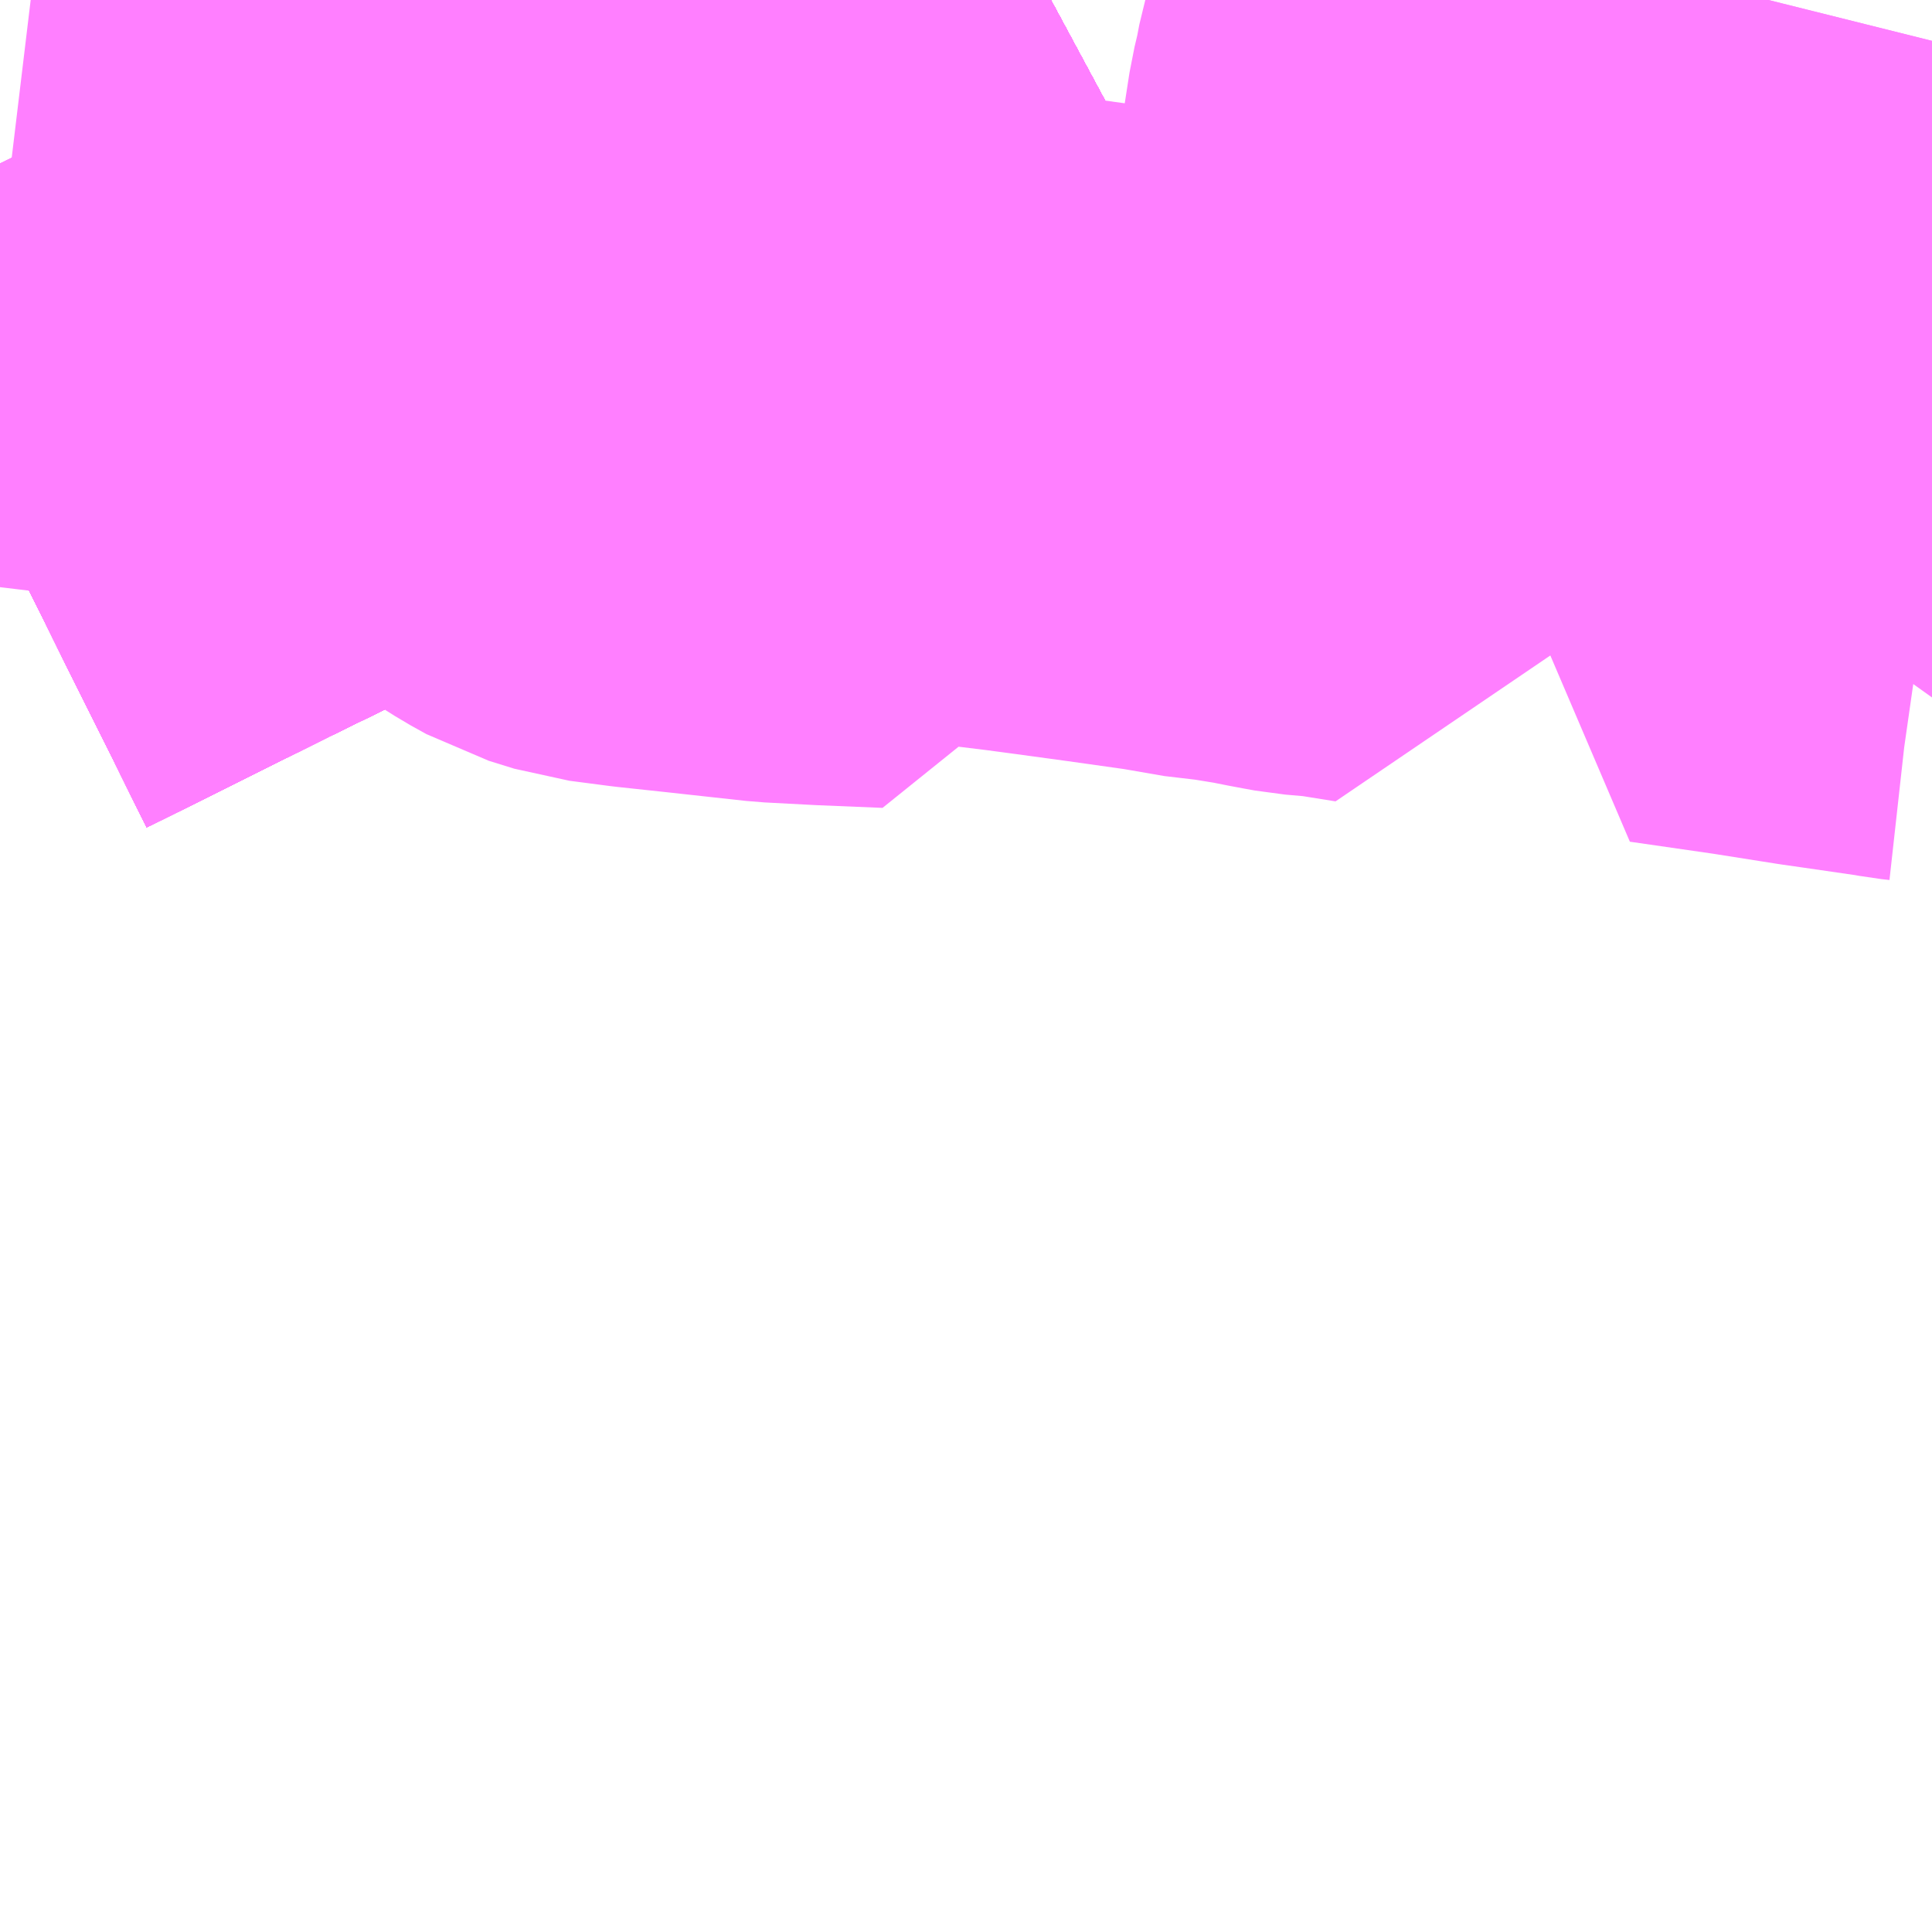 <?xml version="1.0" encoding="UTF-8"?>
<svg  xmlns="http://www.w3.org/2000/svg" xmlns:xlink="http://www.w3.org/1999/xlink" xmlns:go="http://purl.org/svgmap/profile" property="N07_001,N07_002,N07_003,N07_004,N07_005,N07_006,N07_007" viewBox="13620.85 -3509.033 2.197 2.197" go:dataArea="13620.849609375 -3509.033203125 2.197265625 2.197265625" >
<globalCoordinateSystem srsName="http://purl.org/crs/84" transform="matrix(100.0,0.0,0.0,-100.0,0.0,0.0)" />
<defs>
 <g id="p0" >
  <circle cx="0.0" cy="0.0" r="3" stroke="green" stroke-width="0.75" vector-effect="non-scaling-stroke" />
 </g>
</defs>
<g fill="none" fill-rule="evenodd" stroke="#FF00FF" stroke-width="0.75" opacity="0.5" vector-effect="non-scaling-stroke" stroke-linejoin="bevel" >
<path content="1,JRバス関東（株）,プレミアム中央ドリーム号/中央ドリーム号/プレミアムドリーム号/ドリーム号/レディースドリーム号/プレミアムレディース,9.4,12.0,12.0," xlink:title="1" d="M13622.045,-3509.033L13622.032,-3509.026L13621.939,-3508.978L13621.911,-3508.963L13621.758,-3508.886L13621.743,-3508.878L13621.497,-3508.754L13621.443,-3508.727L13621.401,-3508.706L13621.363,-3508.686L13621.303,-3508.655L13621.3,-3508.65L13621.231,-3508.616L13621.059,-3508.532L13621.027,-3508.516L13620.85,-3508.428"/>
<path content="1,JRバス関東（株）,東海道昼特急号/中央道昼特急号/青春昼特急号/プレミアム昼特急号,7.2,9.0,9.0," xlink:title="1" d="M13622.045,-3509.033L13622.032,-3509.026L13621.939,-3508.978L13621.911,-3508.963L13621.758,-3508.886L13621.743,-3508.878L13621.497,-3508.754L13621.443,-3508.727L13621.401,-3508.706L13621.363,-3508.686L13621.303,-3508.655L13621.3,-3508.65L13621.231,-3508.616L13621.059,-3508.532L13621.027,-3508.516L13620.85,-3508.428"/>
<path content="1,JRバス関東（株）,青春中央ドリーム号/青春中央エコドリーム号/青春ドリーム号/青春レディースドリーム号/青春エコドリーム号/超得割青春号,10.0,14.0,14.0," xlink:title="1" d="M13622.045,-3509.033L13622.032,-3509.026L13621.939,-3508.978L13621.911,-3508.963L13621.758,-3508.886L13621.743,-3508.878L13621.497,-3508.754L13621.443,-3508.727L13621.401,-3508.706L13621.363,-3508.686L13621.303,-3508.655L13621.3,-3508.65L13621.231,-3508.616L13621.059,-3508.532L13621.027,-3508.516L13620.85,-3508.428"/>
<path content="1,JR東海バス（株）,名神ハイウェイバス_02_on,29.0,29.0,29.0," xlink:title="1" d="M13620.85,-3508.428L13621.027,-3508.516L13621.059,-3508.532L13621.231,-3508.616L13621.3,-3508.65L13621.303,-3508.655L13621.363,-3508.686L13621.401,-3508.706L13621.443,-3508.727L13621.497,-3508.754L13621.743,-3508.878L13621.758,-3508.886L13621.911,-3508.963L13621.939,-3508.978L13622.032,-3509.026L13622.045,-3509.033"/>
<path content="1,JR東海バス（株）,名神ハイウェイバス_04_on,29.0,29.0,29.0," xlink:title="1" d="M13620.85,-3508.428L13621.027,-3508.516L13621.059,-3508.532L13621.231,-3508.616L13621.3,-3508.65L13621.303,-3508.655L13621.363,-3508.686L13621.401,-3508.706L13621.443,-3508.727L13621.497,-3508.754L13621.743,-3508.878L13621.758,-3508.886L13621.911,-3508.963L13621.939,-3508.978L13622.032,-3509.026L13622.045,-3509.033"/>
<path content="1,ロウズ観光（株）,岡山・倉敷～東京,1.0,1.0,1.0," xlink:title="1" d="M13620.85,-3508.428L13621.027,-3508.516L13621.059,-3508.532L13621.231,-3508.616L13621.3,-3508.65L13621.303,-3508.655L13621.363,-3508.686L13621.401,-3508.706L13621.443,-3508.727L13621.497,-3508.754L13621.743,-3508.878L13621.758,-3508.886L13621.911,-3508.963L13621.939,-3508.978L13622.032,-3509.026L13622.045,-3509.033"/>
<path content="1,下津井電鉄（株）,岡山～東京線,1.0,1.0,1.0," xlink:title="1" d="M13620.85,-3508.428L13621.027,-3508.516L13621.059,-3508.532L13621.231,-3508.616L13621.3,-3508.65L13621.303,-3508.655L13621.363,-3508.686L13621.401,-3508.706L13621.443,-3508.727L13621.497,-3508.754L13621.743,-3508.878L13621.758,-3508.886L13621.911,-3508.963L13621.939,-3508.978L13622.032,-3509.026L13622.045,-3509.033"/>
<path content="1,両備ホールディングス（株）,マスカット　倉敷～新宿線,1.0,1.0,1.0," xlink:title="1" d="M13620.85,-3508.428L13621.027,-3508.516L13621.059,-3508.532L13621.231,-3508.616L13621.3,-3508.65L13621.303,-3508.655L13621.363,-3508.686L13621.401,-3508.706L13621.443,-3508.727L13621.497,-3508.754L13621.743,-3508.878L13621.758,-3508.886L13621.911,-3508.963L13621.939,-3508.978L13622.032,-3509.026L13622.045,-3509.033"/>
<path content="1,中国JRバス（株）,津和野・益田・浜田・三次～東京　いわみエクスプレス,1.0,1.0,1.0," xlink:title="1" d="M13620.85,-3508.428L13621.027,-3508.516L13621.059,-3508.532L13621.231,-3508.616L13621.3,-3508.65L13621.303,-3508.655L13621.363,-3508.686L13621.401,-3508.706L13621.443,-3508.727L13621.497,-3508.754L13621.743,-3508.878L13621.758,-3508.886L13621.911,-3508.963L13621.939,-3508.978L13622.032,-3509.026L13622.045,-3509.033"/>
<path content="1,九州産交バス（株）,熊本⇔名古屋,1.0,1.0,1.0," xlink:title="1" d="M13622.045,-3509.033L13622.032,-3509.026L13621.939,-3508.978L13621.911,-3508.963L13621.758,-3508.886L13621.743,-3508.878L13621.497,-3508.754L13621.443,-3508.727L13621.401,-3508.706L13621.363,-3508.686L13621.303,-3508.655L13621.3,-3508.65L13621.231,-3508.616L13621.059,-3508.532L13621.027,-3508.516L13620.85,-3508.428"/>
<path content="1,亀の井バス（株）,大分⇔名古屋,1.0,1.0,1.0," xlink:title="1" d="M13620.85,-3508.428L13621.027,-3508.516L13621.059,-3508.532L13621.231,-3508.616L13621.3,-3508.65L13621.303,-3508.655L13621.363,-3508.686L13621.401,-3508.706L13621.443,-3508.727L13621.497,-3508.754L13621.743,-3508.878L13621.758,-3508.886L13621.911,-3508.963L13621.939,-3508.978L13622.032,-3509.026L13622.045,-3509.033"/>
<path content="1,京成バス（株）,神戸・大阪～東京ディズニーリゾート・海浜幕張・千葉中央駅,0.5,0.5,0.5," xlink:title="1" d="M13620.85,-3508.428L13621.027,-3508.516L13621.059,-3508.532L13621.231,-3508.616L13621.3,-3508.65L13621.303,-3508.655L13621.363,-3508.686L13621.401,-3508.706L13621.443,-3508.727L13621.497,-3508.754L13621.743,-3508.878L13621.758,-3508.886L13621.911,-3508.963L13621.939,-3508.978L13622.032,-3509.026L13622.045,-3509.033"/>
<path content="1,京王バス南（株）,新宿・渋谷～大阪（阪急梅田）線,1.0,1.0,1.0," xlink:title="1" d="M13620.85,-3508.428L13621.027,-3508.516L13621.059,-3508.532L13621.231,-3508.616L13621.3,-3508.65L13621.303,-3508.655L13621.363,-3508.686L13621.401,-3508.706L13621.443,-3508.727L13621.497,-3508.754L13621.743,-3508.878L13621.758,-3508.886L13621.911,-3508.963L13621.939,-3508.978L13622.032,-3509.026L13622.045,-3509.033"/>
<path content="1,京福バス（株）,京都・大阪線,1.0,1.0,1.0," xlink:title="1" d="M13620.85,-3508.428L13621.027,-3508.516L13621.059,-3508.532L13621.231,-3508.616L13621.3,-3508.65L13621.303,-3508.655L13621.363,-3508.686L13621.401,-3508.706L13621.443,-3508.727L13621.497,-3508.754L13621.743,-3508.878L13621.758,-3508.886L13621.911,-3508.963L13621.939,-3508.978L13622.032,-3509.026L13622.045,-3509.033"/>
<path content="1,京都交通（株）,舞鶴・綾部・福知山～東京,1.0,1.0,1.0," xlink:title="1" d="M13622.045,-3509.033L13622.032,-3509.026L13621.939,-3508.978L13621.911,-3508.963L13621.758,-3508.886L13621.743,-3508.878L13621.497,-3508.754L13621.443,-3508.727L13621.401,-3508.706L13621.363,-3508.686L13621.303,-3508.655L13621.3,-3508.65L13621.231,-3508.616L13621.059,-3508.532L13621.027,-3508.516L13620.85,-3508.428"/>
<path content="1,京阪バス（株）,京都⇔金沢,1.0,1.0,1.0," xlink:title="1" d="M13620.85,-3508.428L13621.027,-3508.516L13621.059,-3508.532L13621.231,-3508.616L13621.3,-3508.65L13621.303,-3508.655L13621.363,-3508.686L13621.401,-3508.706L13621.443,-3508.727L13621.497,-3508.754L13621.743,-3508.878L13621.758,-3508.886L13621.911,-3508.963L13621.939,-3508.978L13622.032,-3509.026L13622.045,-3509.033"/>
<path content="1,伊予鉄道（株）,オレンジライナーえひめ　八幡浜・松山⇔東京,1.0,1.0,1.0," xlink:title="1" d="M13620.85,-3508.428L13621.027,-3508.516L13621.059,-3508.532L13621.231,-3508.616L13621.3,-3508.65L13621.303,-3508.655L13621.363,-3508.686L13621.401,-3508.706L13621.443,-3508.727L13621.497,-3508.754L13621.743,-3508.878L13621.758,-3508.886L13621.911,-3508.963L13621.939,-3508.978L13622.032,-3509.026L13622.045,-3509.033"/>
<path content="1,伊那バス（株）,京都・大阪線,2.0,2.0,2.0," xlink:title="1" d="M13620.85,-3508.428L13621.027,-3508.516L13621.059,-3508.532L13621.231,-3508.616L13621.3,-3508.65L13621.303,-3508.655L13621.363,-3508.686L13621.401,-3508.706L13621.443,-3508.727L13621.497,-3508.754L13621.743,-3508.878L13621.758,-3508.886L13621.911,-3508.963L13621.939,-3508.978L13622.032,-3509.026L13622.045,-3509.033"/>
<path content="1,信南交通（株）,大阪線,2.0,2.0,2.0," xlink:title="1" d="M13620.85,-3508.428L13621.027,-3508.516L13621.059,-3508.532L13621.231,-3508.616L13621.3,-3508.65L13621.303,-3508.655L13621.363,-3508.686L13621.401,-3508.706L13621.443,-3508.727L13621.497,-3508.754L13621.743,-3508.878L13621.758,-3508.886L13621.911,-3508.963L13621.939,-3508.978L13622.032,-3509.026L13622.045,-3509.033"/>
<path content="1,北陸鉄道（株）,高速バス　金沢⇔大阪,2.0,2.0,2.0," xlink:title="1" d="M13622.045,-3509.033L13622.032,-3509.026L13621.939,-3508.978L13621.911,-3508.963L13621.758,-3508.886L13621.743,-3508.878L13621.497,-3508.754L13621.443,-3508.727L13621.401,-3508.706L13621.363,-3508.686L13621.303,-3508.655L13621.3,-3508.65L13621.231,-3508.616L13621.059,-3508.532L13621.027,-3508.516L13620.85,-3508.428"/>
<path content="1,千曲バス（株）,軽井沢・佐久・小諸・上田～京都・大阪,1.0,1.0,1.0," xlink:title="1" d="M13620.85,-3508.428L13621.027,-3508.516L13621.059,-3508.532L13621.231,-3508.616L13621.3,-3508.65L13621.303,-3508.655L13621.363,-3508.686L13621.401,-3508.706L13621.443,-3508.727L13621.497,-3508.754L13621.743,-3508.878L13621.758,-3508.886L13621.911,-3508.963L13621.939,-3508.978L13622.032,-3509.026L13622.045,-3509.033"/>
<path content="1,南海バス（株）,堺・大阪（なんば）・京都⇔柏崎・長岡・三条（新潟）,1.0,1.0,1.0," xlink:title="1" d="M13620.85,-3508.428L13621.027,-3508.516L13621.059,-3508.532L13621.231,-3508.616L13621.3,-3508.65L13621.303,-3508.655L13621.363,-3508.686L13621.401,-3508.706L13621.443,-3508.727L13621.497,-3508.754L13621.743,-3508.878L13621.758,-3508.886L13621.911,-3508.963L13621.939,-3508.978L13622.032,-3509.026L13622.045,-3509.033"/>
<path content="1,南海バス（株）,大阪（なんば）・京都⇔長野・湯田中（志賀）,1.0,1.0,1.0," xlink:title="1" d="M13620.85,-3508.428L13621.027,-3508.516L13621.059,-3508.532L13621.231,-3508.616L13621.3,-3508.65L13621.303,-3508.655L13621.363,-3508.686L13621.401,-3508.706L13621.443,-3508.727L13621.497,-3508.754L13621.743,-3508.878L13621.758,-3508.886L13621.911,-3508.963L13621.939,-3508.978L13622.032,-3509.026L13622.045,-3509.033"/>
<path content="1,名鉄バス（株）,名古屋～京都_02_on,16.0,16.0,16.0," xlink:title="1" d="M13622.045,-3509.033L13622.032,-3509.026L13621.939,-3508.978L13621.911,-3508.963L13621.758,-3508.886L13621.743,-3508.878L13621.497,-3508.754L13621.443,-3508.727L13621.401,-3508.706L13621.363,-3508.686L13621.303,-3508.655L13621.3,-3508.65L13621.231,-3508.616L13621.059,-3508.532L13621.027,-3508.516L13620.85,-3508.428"/>
<path content="1,名阪近鉄バス（株）,名古屋～京都_02_on,29.0,29.0,29.0," xlink:title="1" d="M13620.85,-3508.428L13621.027,-3508.516L13621.059,-3508.532L13621.231,-3508.616L13621.3,-3508.65L13621.303,-3508.655L13621.363,-3508.686L13621.401,-3508.706L13621.443,-3508.727L13621.497,-3508.754L13621.743,-3508.878L13621.758,-3508.886L13621.911,-3508.963L13621.939,-3508.978L13622.032,-3509.026L13622.045,-3509.033"/>
<path content="1,名阪近鉄バス（株）,名古屋～大阪,29.0,29.0,29.0," xlink:title="1" d="M13620.85,-3508.428L13621.027,-3508.516L13621.059,-3508.532L13621.231,-3508.616L13621.3,-3508.65L13621.303,-3508.655L13621.363,-3508.686L13621.401,-3508.706L13621.443,-3508.727L13621.497,-3508.754L13621.743,-3508.878L13621.758,-3508.886L13621.911,-3508.963L13621.939,-3508.978L13622.032,-3509.026L13622.045,-3509.033"/>
<path content="1,国際十王交通（株）,京都・大阪線,1.0,1.0,1.0," xlink:title="1" d="M13622.045,-3509.033L13622.032,-3509.026L13621.939,-3508.978L13621.911,-3508.963L13621.758,-3508.886L13621.743,-3508.878L13621.497,-3508.754L13621.443,-3508.727L13621.401,-3508.706L13621.363,-3508.686L13621.303,-3508.655L13621.3,-3508.65L13621.231,-3508.616L13621.059,-3508.532L13621.027,-3508.516L13620.85,-3508.428"/>
<path content="1,大分バス（株）,大分⇔名古屋,1.0,1.0,1.0," xlink:title="1" d="M13620.85,-3508.428L13621.027,-3508.516L13621.059,-3508.532L13621.231,-3508.616L13621.3,-3508.65L13621.303,-3508.655L13621.363,-3508.686L13621.401,-3508.706L13621.443,-3508.727L13621.497,-3508.754L13621.743,-3508.878L13621.758,-3508.886L13621.911,-3508.963L13621.939,-3508.978L13622.032,-3509.026L13622.045,-3509.033"/>
<path content="1,大分交通（株）,大分⇔名古屋,1.0,1.0,1.0," xlink:title="1" d="M13620.85,-3508.428L13621.027,-3508.516L13621.059,-3508.532L13621.231,-3508.616L13621.3,-3508.65L13621.303,-3508.655L13621.363,-3508.686L13621.401,-3508.706L13621.443,-3508.727L13621.497,-3508.754L13621.743,-3508.878L13621.758,-3508.886L13621.911,-3508.963L13621.939,-3508.978L13622.032,-3509.026L13622.045,-3509.033"/>
<path content="1,宮城交通（株）,仙台～大阪線,1.0,1.0,1.0," xlink:title="1" d="M13622.045,-3509.033L13622.032,-3509.026L13621.939,-3508.978L13621.911,-3508.963L13621.758,-3508.886L13621.743,-3508.878L13621.497,-3508.754L13621.443,-3508.727L13621.401,-3508.706L13621.363,-3508.686L13621.303,-3508.655L13621.3,-3508.65L13621.231,-3508.616L13621.059,-3508.532L13621.027,-3508.516L13620.85,-3508.428"/>
<path content="1,富士急山梨バス（株）,FUJIYAMAライナー,1.0,1.0,1.0," xlink:title="1" d="M13620.85,-3508.428L13621.027,-3508.516L13621.059,-3508.532L13621.231,-3508.616L13621.3,-3508.65L13621.303,-3508.655L13621.363,-3508.686L13621.401,-3508.706L13621.443,-3508.727L13621.497,-3508.754L13621.743,-3508.878L13621.758,-3508.886L13621.911,-3508.963L13621.939,-3508.978L13622.032,-3509.026L13622.045,-3509.033"/>
<path content="1,富士急行（株）,FUJIYAMAライナー,1.0,1.0,1.0," xlink:title="1" d="M13620.85,-3508.428L13621.027,-3508.516L13621.059,-3508.532L13621.231,-3508.616L13621.3,-3508.65L13621.303,-3508.655L13621.363,-3508.686L13621.401,-3508.706L13621.443,-3508.727L13621.497,-3508.754L13621.743,-3508.878L13621.758,-3508.886L13621.911,-3508.963L13621.939,-3508.978L13622.032,-3509.026L13622.045,-3509.033"/>
<path content="1,富士急行（株）,小田原・新松田・沼津～大阪・京都線,1.0,1.0,1.0," xlink:title="1" d="M13622.045,-3509.033L13622.032,-3509.026L13621.939,-3508.978L13621.911,-3508.963L13621.758,-3508.886L13621.743,-3508.878L13621.497,-3508.754L13621.443,-3508.727L13621.401,-3508.706L13621.363,-3508.686L13621.303,-3508.655L13621.3,-3508.65L13621.231,-3508.616L13621.059,-3508.532L13621.027,-3508.516L13620.85,-3508.428"/>
<path content="1,富山地方鉄道（株）,京都・大阪（高速バス）,4.0,4.0,4.0," xlink:title="1" d="M13620.85,-3508.428L13621.027,-3508.516L13621.059,-3508.532L13621.231,-3508.616L13621.3,-3508.65L13621.303,-3508.655L13621.363,-3508.686L13621.401,-3508.706L13621.443,-3508.727L13621.497,-3508.754L13621.743,-3508.878L13621.758,-3508.886L13621.911,-3508.963L13621.939,-3508.978L13622.032,-3509.026L13622.045,-3509.033"/>
<path content="1,山交バス（株）,アルカディア号,1.0,1.0,1.0," xlink:title="1" d="M13620.85,-3508.428L13621.027,-3508.516L13621.059,-3508.532L13621.231,-3508.616L13621.3,-3508.65L13621.303,-3508.655L13621.363,-3508.686L13621.401,-3508.706L13621.443,-3508.727L13621.497,-3508.754L13621.743,-3508.878L13621.758,-3508.886L13621.911,-3508.963L13621.939,-3508.978L13622.032,-3509.026L13622.045,-3509.033"/>
<path content="1,山梨交通（株）,甲府～京都・大阪線,2.0,2.0,2.0," xlink:title="1" d="M13620.85,-3508.428L13621.027,-3508.516L13621.059,-3508.532L13621.231,-3508.616L13621.3,-3508.65L13621.303,-3508.655L13621.363,-3508.686L13621.401,-3508.706L13621.443,-3508.727L13621.497,-3508.754L13621.743,-3508.878L13621.758,-3508.886L13621.911,-3508.963L13621.939,-3508.978L13622.032,-3509.026L13622.045,-3509.033"/>
<path content="1,山陽電気鉄道（株）,レッツ号　神戸・大阪・京都～東京（立川）線,1.0,1.0,1.0," xlink:title="1" d="M13620.85,-3508.428L13621.027,-3508.516L13621.059,-3508.532L13621.231,-3508.616L13621.3,-3508.65L13621.303,-3508.655L13621.363,-3508.686L13621.401,-3508.706L13621.443,-3508.727L13621.497,-3508.754L13621.743,-3508.878L13621.758,-3508.886L13621.911,-3508.963L13621.939,-3508.978L13622.032,-3509.026L13622.045,-3509.033"/>
<path content="1,岐阜バス観光（株）,高速京都線_01_on,2.0,2.0,2.0," xlink:title="1" d="M13620.85,-3508.428L13621.027,-3508.516L13621.059,-3508.532L13621.231,-3508.616L13621.3,-3508.65L13621.303,-3508.655L13621.363,-3508.686L13621.401,-3508.706L13621.443,-3508.727L13621.497,-3508.754L13621.743,-3508.878L13621.758,-3508.886L13621.911,-3508.963L13621.939,-3508.978L13622.032,-3509.026L13622.045,-3509.033"/>
<path content="1,岐阜バス観光（株）,高速京都線_02_on,1.0,1.0,1.0," xlink:title="1" d="M13620.85,-3508.428L13621.027,-3508.516L13621.059,-3508.532L13621.231,-3508.616L13621.3,-3508.65L13621.303,-3508.655L13621.363,-3508.686L13621.401,-3508.706L13621.443,-3508.727L13621.497,-3508.754L13621.743,-3508.878L13621.758,-3508.886L13621.911,-3508.963L13621.939,-3508.978L13622.032,-3509.026L13622.045,-3509.033"/>
<path content="1,川中島バス（株）,特急長野～京都・大阪線,2.0,2.0,2.0," xlink:title="1" d="M13620.85,-3508.428L13621.027,-3508.516L13621.059,-3508.532L13621.231,-3508.616L13621.3,-3508.65L13621.303,-3508.655L13621.363,-3508.686L13621.401,-3508.706L13621.443,-3508.727L13621.497,-3508.754L13621.743,-3508.878L13621.758,-3508.886L13621.911,-3508.963L13621.939,-3508.978L13622.032,-3509.026L13622.045,-3509.033"/>
<path content="1,新潟交通（株）・阪急バス（株）,京都・大阪高速バス,1.0,1.0,1.0," xlink:title="1" d="M13620.85,-3508.428L13621.027,-3508.516L13621.059,-3508.532L13621.231,-3508.616L13621.3,-3508.65L13621.303,-3508.655L13621.363,-3508.686L13621.401,-3508.706L13621.443,-3508.727L13621.497,-3508.754L13621.743,-3508.878L13621.758,-3508.886L13621.911,-3508.963L13621.939,-3508.978L13622.032,-3509.026L13622.045,-3509.033"/>
<path content="1,日本中央バス（株）,シルクライナー,5.0,5.0,5.0," xlink:title="1" d="M13620.85,-3508.428L13621.027,-3508.516L13621.059,-3508.532L13621.231,-3508.616L13621.3,-3508.65L13621.303,-3508.655L13621.363,-3508.686L13621.401,-3508.706L13621.443,-3508.727L13621.497,-3508.754L13621.743,-3508.878L13621.758,-3508.886L13621.911,-3508.963L13621.939,-3508.978L13622.032,-3509.026L13622.045,-3509.033"/>
<path content="1,松本電気鉄道（株）,特急松本大阪線,2.0,2.0,2.0," xlink:title="1" d="M13620.85,-3508.428L13621.027,-3508.516L13621.059,-3508.532L13621.231,-3508.616L13621.3,-3508.65L13621.303,-3508.655L13621.363,-3508.686L13621.401,-3508.706L13621.443,-3508.727L13621.497,-3508.754L13621.743,-3508.878L13621.758,-3508.886L13621.911,-3508.963L13621.939,-3508.978L13622.032,-3509.026L13622.045,-3509.033"/>
<path content="1,濃飛乗合自動車（株）,京都・大阪線,1.0,1.0,1.0," xlink:title="1" d="M13620.85,-3508.428L13621.027,-3508.516L13621.059,-3508.532L13621.231,-3508.616L13621.3,-3508.65L13621.303,-3508.655L13621.363,-3508.686L13621.401,-3508.706L13621.443,-3508.727L13621.497,-3508.754L13621.743,-3508.878L13621.758,-3508.886L13621.911,-3508.963L13621.939,-3508.978L13622.032,-3509.026L13622.045,-3509.033"/>
<path content="1,石見交通（株）,いわみEX　東京線,1.0,1.0,1.0," xlink:title="1" d="M13620.85,-3508.428L13621.027,-3508.516L13621.059,-3508.532L13621.231,-3508.616L13621.3,-3508.65L13621.303,-3508.655L13621.363,-3508.686L13621.401,-3508.706L13621.443,-3508.727L13621.497,-3508.754L13621.743,-3508.878L13621.758,-3508.886L13621.911,-3508.963L13621.939,-3508.978L13622.032,-3509.026L13622.045,-3509.033"/>
<path content="1,福井鉄道（株）,福井⇔大阪,3.0,3.0,3.0," xlink:title="1" d="M13620.85,-3508.428L13621.027,-3508.516L13621.059,-3508.532L13621.231,-3508.616L13621.3,-3508.65L13621.303,-3508.655L13621.363,-3508.686L13621.401,-3508.706L13621.443,-3508.727L13621.497,-3508.754L13621.743,-3508.878L13621.758,-3508.886L13621.911,-3508.963L13621.939,-3508.978L13622.032,-3509.026L13622.045,-3509.033"/>
<path content="1,立川バス（株）,立川駅～京都・大阪～神戸三宮線,1.0,1.0,1.0," xlink:title="1" d="M13620.85,-3508.428L13621.027,-3508.516L13621.059,-3508.532L13621.231,-3508.616L13621.3,-3508.65L13621.303,-3508.655L13621.363,-3508.686L13621.401,-3508.706L13621.443,-3508.727L13621.497,-3508.754L13621.743,-3508.878L13621.758,-3508.886L13621.911,-3508.963L13621.939,-3508.978L13622.032,-3509.026L13622.045,-3509.033"/>
<path content="1,西日本鉄道（株）,福岡・北九州　～　名古屋,1.0,1.0,1.0," xlink:title="1" d="M13622.045,-3509.033L13622.032,-3509.026L13621.939,-3508.978L13621.911,-3508.963L13621.758,-3508.886L13621.743,-3508.878L13621.497,-3508.754L13621.443,-3508.727L13621.401,-3508.706L13621.363,-3508.686L13621.303,-3508.655L13621.3,-3508.65L13621.231,-3508.616L13621.059,-3508.532L13621.027,-3508.516L13620.85,-3508.428"/>
<path content="1,西東京バス（株）,オレンジライナー号,1.0,1.0,1.0," xlink:title="1" d="M13620.85,-3508.428L13621.027,-3508.516L13621.059,-3508.532L13621.231,-3508.616L13621.3,-3508.65L13621.303,-3508.655L13621.363,-3508.686L13621.401,-3508.706L13621.443,-3508.727L13621.497,-3508.754L13621.743,-3508.878L13621.758,-3508.886L13621.911,-3508.963L13621.939,-3508.978L13622.032,-3509.026L13622.045,-3509.033"/>
<path content="1,西東京バス（株）,ハローブリッジ号,1.0,1.0,1.0," xlink:title="1" d="M13620.85,-3508.428L13621.027,-3508.516L13621.059,-3508.532L13621.231,-3508.616L13621.3,-3508.65L13621.303,-3508.655L13621.363,-3508.686L13621.401,-3508.706L13621.443,-3508.727L13621.497,-3508.754L13621.743,-3508.878L13621.758,-3508.886L13621.911,-3508.963L13621.939,-3508.978L13622.032,-3509.026L13622.045,-3509.033"/>
<path content="1,西武バス（株）,三都線,1.0,1.0,1.0," xlink:title="1" d="M13622.045,-3509.033L13622.032,-3509.026L13621.939,-3508.978L13621.911,-3508.963L13621.758,-3508.886L13621.743,-3508.878L13621.497,-3508.754L13621.443,-3508.727L13621.401,-3508.706L13621.363,-3508.686L13621.303,-3508.655L13621.3,-3508.65L13621.231,-3508.616L13621.059,-3508.532L13621.027,-3508.516L13620.85,-3508.428"/>
<path content="1,西武観光バス,びわこドリーム号,1.0,1.0,1.0," xlink:title="1" d="M13622.045,-3509.033L13622.032,-3509.026L13621.939,-3508.978L13621.911,-3508.963L13621.758,-3508.886L13621.743,-3508.878L13621.497,-3508.754L13621.443,-3508.727L13621.401,-3508.706L13621.363,-3508.686L13621.303,-3508.655L13621.3,-3508.65L13621.231,-3508.616L13621.059,-3508.532L13621.027,-3508.516L13620.85,-3508.428"/>
<path content="1,西肥自動車（株）,ハウステンボス・佐世保～名古屋,1.0,1.0,1.0," xlink:title="1" d="M13622.045,-3509.033L13622.032,-3509.026L13621.939,-3508.978L13621.911,-3508.963L13621.758,-3508.886L13621.743,-3508.878L13621.497,-3508.754L13621.443,-3508.727L13621.401,-3508.706L13621.363,-3508.686L13621.303,-3508.655L13621.3,-3508.65L13621.231,-3508.616L13621.059,-3508.532L13621.027,-3508.516L13620.85,-3508.428"/>
<path content="1,諏訪バス（株）,茅野・諏訪・岡谷～大阪線,2.0,2.0,2.0," xlink:title="1" d="M13620.85,-3508.428L13621.027,-3508.516L13621.059,-3508.532L13621.231,-3508.616L13621.3,-3508.65L13621.303,-3508.655L13621.363,-3508.686L13621.401,-3508.706L13621.443,-3508.727L13621.497,-3508.754L13621.743,-3508.878L13621.758,-3508.886L13621.911,-3508.963L13621.939,-3508.978L13622.032,-3509.026L13622.045,-3509.033"/>
<path content="1,越後交通（株）,高速バス越後（三条・長岡・柏崎～京都・大阪線）,1.0,1.0,1.0," xlink:title="1" d="M13622.045,-3509.033L13622.032,-3509.026L13621.939,-3508.978L13621.911,-3508.963L13621.758,-3508.886L13621.743,-3508.878L13621.497,-3508.754L13621.443,-3508.727L13621.401,-3508.706L13621.363,-3508.686L13621.303,-3508.655L13621.3,-3508.65L13621.231,-3508.616L13621.059,-3508.532L13621.027,-3508.516L13620.85,-3508.428"/>
<path content="1,近鉄バス（株）,大阪・京都⇔上田・小諸・軽井沢,1.0,1.0,1.0," xlink:title="1" d="M13620.85,-3508.428L13621.027,-3508.516L13621.059,-3508.532L13621.231,-3508.616L13621.3,-3508.65L13621.303,-3508.655L13621.363,-3508.686L13621.401,-3508.706L13621.443,-3508.727L13621.497,-3508.754L13621.743,-3508.878L13621.758,-3508.886L13621.911,-3508.963L13621.939,-3508.978L13622.032,-3509.026L13622.045,-3509.033"/>
<path content="1,近鉄バス（株）,大阪・京都⇔山形,1.0,1.0,1.0," xlink:title="1" d="M13620.85,-3508.428L13621.027,-3508.516L13621.059,-3508.532L13621.231,-3508.616L13621.3,-3508.65L13621.303,-3508.655L13621.363,-3508.686L13621.401,-3508.706L13621.443,-3508.727L13621.497,-3508.754L13621.743,-3508.878L13621.758,-3508.886L13621.911,-3508.963L13621.939,-3508.978L13622.032,-3509.026L13622.045,-3509.033"/>
<path content="1,近鉄バス（株）,大阪・京都⇔甲府,2.0,2.0,2.0," xlink:title="1" d="M13620.85,-3508.428L13621.027,-3508.516L13621.059,-3508.532L13621.231,-3508.616L13621.3,-3508.65L13621.303,-3508.655L13621.363,-3508.686L13621.401,-3508.706L13621.443,-3508.727L13621.497,-3508.754L13621.743,-3508.878L13621.758,-3508.886L13621.911,-3508.963L13621.939,-3508.978L13622.032,-3509.026L13622.045,-3509.033"/>
<path content="1,近鉄バス（株）,大阪・京都⇔郡上八幡・飛騨高山,2.0,2.0,2.0," xlink:title="1" d="M13620.85,-3508.428L13621.027,-3508.516L13621.059,-3508.532L13621.231,-3508.616L13621.3,-3508.65L13621.303,-3508.655L13621.363,-3508.686L13621.401,-3508.706L13621.443,-3508.727L13621.497,-3508.754L13621.743,-3508.878L13621.758,-3508.886L13621.911,-3508.963L13621.939,-3508.978L13622.032,-3509.026L13622.045,-3509.033"/>
<path content="1,近鉄バス（株）,大阪・茨木⇔新宿・八王子,1.0,1.0,1.0," xlink:title="1" d="M13620.85,-3508.428L13621.027,-3508.516L13621.059,-3508.532L13621.231,-3508.616L13621.3,-3508.65L13621.303,-3508.655L13621.363,-3508.686L13621.401,-3508.706L13621.443,-3508.727L13621.497,-3508.754L13621.743,-3508.878L13621.758,-3508.886L13621.911,-3508.963L13621.939,-3508.978L13622.032,-3509.026L13622.045,-3509.033"/>
<path content="1,長崎自動車（株）,長崎～名古屋（グラバー号）,1.0,1.0,1.0," xlink:title="1" d="M13622.045,-3509.033L13622.032,-3509.026L13621.939,-3508.978L13621.911,-3508.963L13621.758,-3508.886L13621.743,-3508.878L13621.497,-3508.754L13621.443,-3508.727L13621.401,-3508.706L13621.363,-3508.686L13621.303,-3508.655L13621.3,-3508.65L13621.231,-3508.616L13621.059,-3508.532L13621.027,-3508.516L13620.85,-3508.428"/>
<path content="1,長電バス（株）,湯田中・長野～京都・大阪線,1.0,1.0,1.0," xlink:title="1" d="M13620.85,-3508.428L13621.027,-3508.516L13621.059,-3508.532L13621.231,-3508.616L13621.3,-3508.65L13621.303,-3508.655L13621.363,-3508.686L13621.401,-3508.706L13621.443,-3508.727L13621.497,-3508.754L13621.743,-3508.878L13621.758,-3508.886L13621.911,-3508.963L13621.939,-3508.978L13622.032,-3509.026L13622.045,-3509.033"/>
<path content="1,阪急バス（株）,伊那・箕輪行（アルペン伊那号）,2.0,2.0,2.0," xlink:title="1" d="M13620.85,-3508.428L13621.027,-3508.516L13621.059,-3508.532L13621.231,-3508.616L13621.3,-3508.65L13621.303,-3508.655L13621.363,-3508.686L13621.401,-3508.706L13621.443,-3508.727L13621.497,-3508.754L13621.743,-3508.878L13621.758,-3508.886L13621.911,-3508.963L13621.939,-3508.978L13622.032,-3509.026L13622.045,-3509.033"/>
<path content="1,阪急バス（株）,富山行,4.0,4.0,4.0," xlink:title="1" d="M13622.045,-3509.033L13622.032,-3509.026L13621.939,-3508.978L13621.911,-3508.963L13621.758,-3508.886L13621.743,-3508.878L13621.497,-3508.754L13621.443,-3508.727L13621.401,-3508.706L13621.363,-3508.686L13621.303,-3508.655L13621.3,-3508.65L13621.231,-3508.616L13621.059,-3508.532L13621.027,-3508.516L13620.85,-3508.428"/>
<path content="1,阪急バス（株）,新宿・渋谷行,1.0,1.0,1.0," xlink:title="1" d="M13620.85,-3508.428L13621.027,-3508.516L13621.059,-3508.532L13621.231,-3508.616L13621.3,-3508.65L13621.303,-3508.655L13621.363,-3508.686L13621.401,-3508.706L13621.443,-3508.727L13621.497,-3508.754L13621.743,-3508.878L13621.758,-3508.886L13621.911,-3508.963L13621.939,-3508.978L13622.032,-3509.026L13622.045,-3509.033"/>
<path content="1,阪急バス（株）,新潟行（おけさ号）,1.0,1.0,1.0," xlink:title="1" d="M13620.85,-3508.428L13621.027,-3508.516L13621.059,-3508.532L13621.231,-3508.616L13621.3,-3508.65L13621.303,-3508.655L13621.363,-3508.686L13621.401,-3508.706L13621.443,-3508.727L13621.497,-3508.754L13621.743,-3508.878L13621.758,-3508.886L13621.911,-3508.963L13621.939,-3508.978L13622.032,-3509.026L13622.045,-3509.033"/>
<path content="1,阪急バス（株）,松本行（アルペン松本号）,3.0,3.0,3.0," xlink:title="1" d="M13620.85,-3508.428L13621.027,-3508.516L13621.059,-3508.532L13621.231,-3508.616L13621.3,-3508.65L13621.303,-3508.655L13621.363,-3508.686L13621.401,-3508.706L13621.443,-3508.727L13621.497,-3508.754L13621.743,-3508.878L13621.758,-3508.886L13621.911,-3508.963L13621.939,-3508.978L13622.032,-3509.026L13622.045,-3509.033"/>
<path content="1,阪急バス（株）,福井行,3.0,3.0,3.0," xlink:title="1" d="M13620.85,-3508.428L13621.027,-3508.516L13621.059,-3508.532L13621.231,-3508.616L13621.3,-3508.65L13621.303,-3508.655L13621.363,-3508.686L13621.401,-3508.706L13621.443,-3508.727L13621.497,-3508.754L13621.743,-3508.878L13621.758,-3508.886L13621.911,-3508.963L13621.939,-3508.978L13622.032,-3509.026L13622.045,-3509.033"/>
<path content="1,阪急バス（株）,諏訪・茅野行（アルペン諏訪号）,2.0,2.0,2.0," xlink:title="1" d="M13620.85,-3508.428L13621.027,-3508.516L13621.059,-3508.532L13621.231,-3508.616L13621.3,-3508.65L13621.303,-3508.655L13621.363,-3508.686L13621.401,-3508.706L13621.443,-3508.727L13621.497,-3508.754L13621.743,-3508.878L13621.758,-3508.886L13621.911,-3508.963L13621.939,-3508.978L13622.032,-3509.026L13622.045,-3509.033"/>
<path content="1,阪急バス（株）,金沢行,2.0,2.0,2.0," xlink:title="1" d="M13620.85,-3508.428L13621.027,-3508.516L13621.059,-3508.532L13621.231,-3508.616L13621.3,-3508.65L13621.303,-3508.655L13621.363,-3508.686L13621.401,-3508.706L13621.443,-3508.727L13621.497,-3508.754L13621.743,-3508.878L13621.758,-3508.886L13621.911,-3508.963L13621.939,-3508.978L13622.032,-3509.026L13622.045,-3509.033"/>
<path content="1,阪急バス（株）,長野行（アルペン長野号）,2.0,2.0,2.0," xlink:title="1" d="M13620.85,-3508.428L13621.027,-3508.516L13621.059,-3508.532L13621.231,-3508.616L13621.3,-3508.65L13621.303,-3508.655L13621.363,-3508.686L13621.401,-3508.706L13621.443,-3508.727L13621.497,-3508.754L13621.743,-3508.878L13621.758,-3508.886L13621.911,-3508.963L13621.939,-3508.978L13622.032,-3509.026L13622.045,-3509.033"/>
<path content="3,東近江市,市原線,7.5,6.0,6.0," xlink:title="3" d="M13622.861,-3509.033L13622.861,-3509.033L13622.86,-3509.029L13622.85,-3509.005L13622.826,-3508.94L13622.813,-3508.903L13622.809,-3508.885L13622.806,-3508.867L13622.797,-3508.771L13622.793,-3508.732L13622.789,-3508.698L13622.782,-3508.655L13622.778,-3508.607L13622.772,-3508.558L13622.768,-3508.517L13622.765,-3508.493L13622.762,-3508.459L13622.762,-3508.454L13622.757,-3508.447L13622.854,-3508.433L13622.911,-3508.424L13622.93,-3508.421L13622.951,-3508.418L13623.02,-3508.408L13623.031,-3508.406L13623.04,-3508.405L13623.047,-3508.404"/>
<path content="3,東近江市,沖野玉緒線,7.0,5.5,5.5," xlink:title="3" d="M13620.85,-3508.743L13620.983,-3508.727L13621.036,-3508.721L13621.04,-3508.72L13621.052,-3508.718L13621.068,-3508.716L13621.166,-3508.701L13621.22,-3508.691L13621.269,-3508.68L13621.284,-3508.677L13621.361,-3508.657L13621.368,-3508.655L13621.41,-3508.646L13621.428,-3508.64L13621.436,-3508.634L13621.443,-3508.619L13621.465,-3508.568L13621.47,-3508.559L13621.48,-3508.548L13621.499,-3508.536L13621.517,-3508.526L13621.546,-3508.517L13621.592,-3508.511L13621.648,-3508.505L13621.739,-3508.495L13621.796,-3508.492L13621.869,-3508.489L13621.875,-3508.523L13621.884,-3508.57L13621.954,-3508.561L13621.97,-3508.558L13622.019,-3508.552L13622.049,-3508.548L13622.115,-3508.539L13622.186,-3508.529L13622.238,-3508.52L13622.254,-3508.519L13622.297,-3508.512L13622.317,-3508.508L13622.333,-3508.505L13622.344,-3508.503L13622.367,-3508.501L13622.378,-3508.5L13622.428,-3508.492L13622.436,-3508.528L13622.45,-3508.598L13622.46,-3508.647L13622.462,-3508.655L13622.479,-3508.741L13622.485,-3508.768L13622.492,-3508.809L13622.505,-3508.893L13622.51,-3508.914L13622.514,-3508.935L13622.522,-3508.962L13622.531,-3508.992L13622.544,-3509.033L13622.544,-3509.033M13622.833,-3509.033L13622.86,-3509.029L13622.861,-3509.033L13622.861,-3509.033"/>
</g>
</svg>
